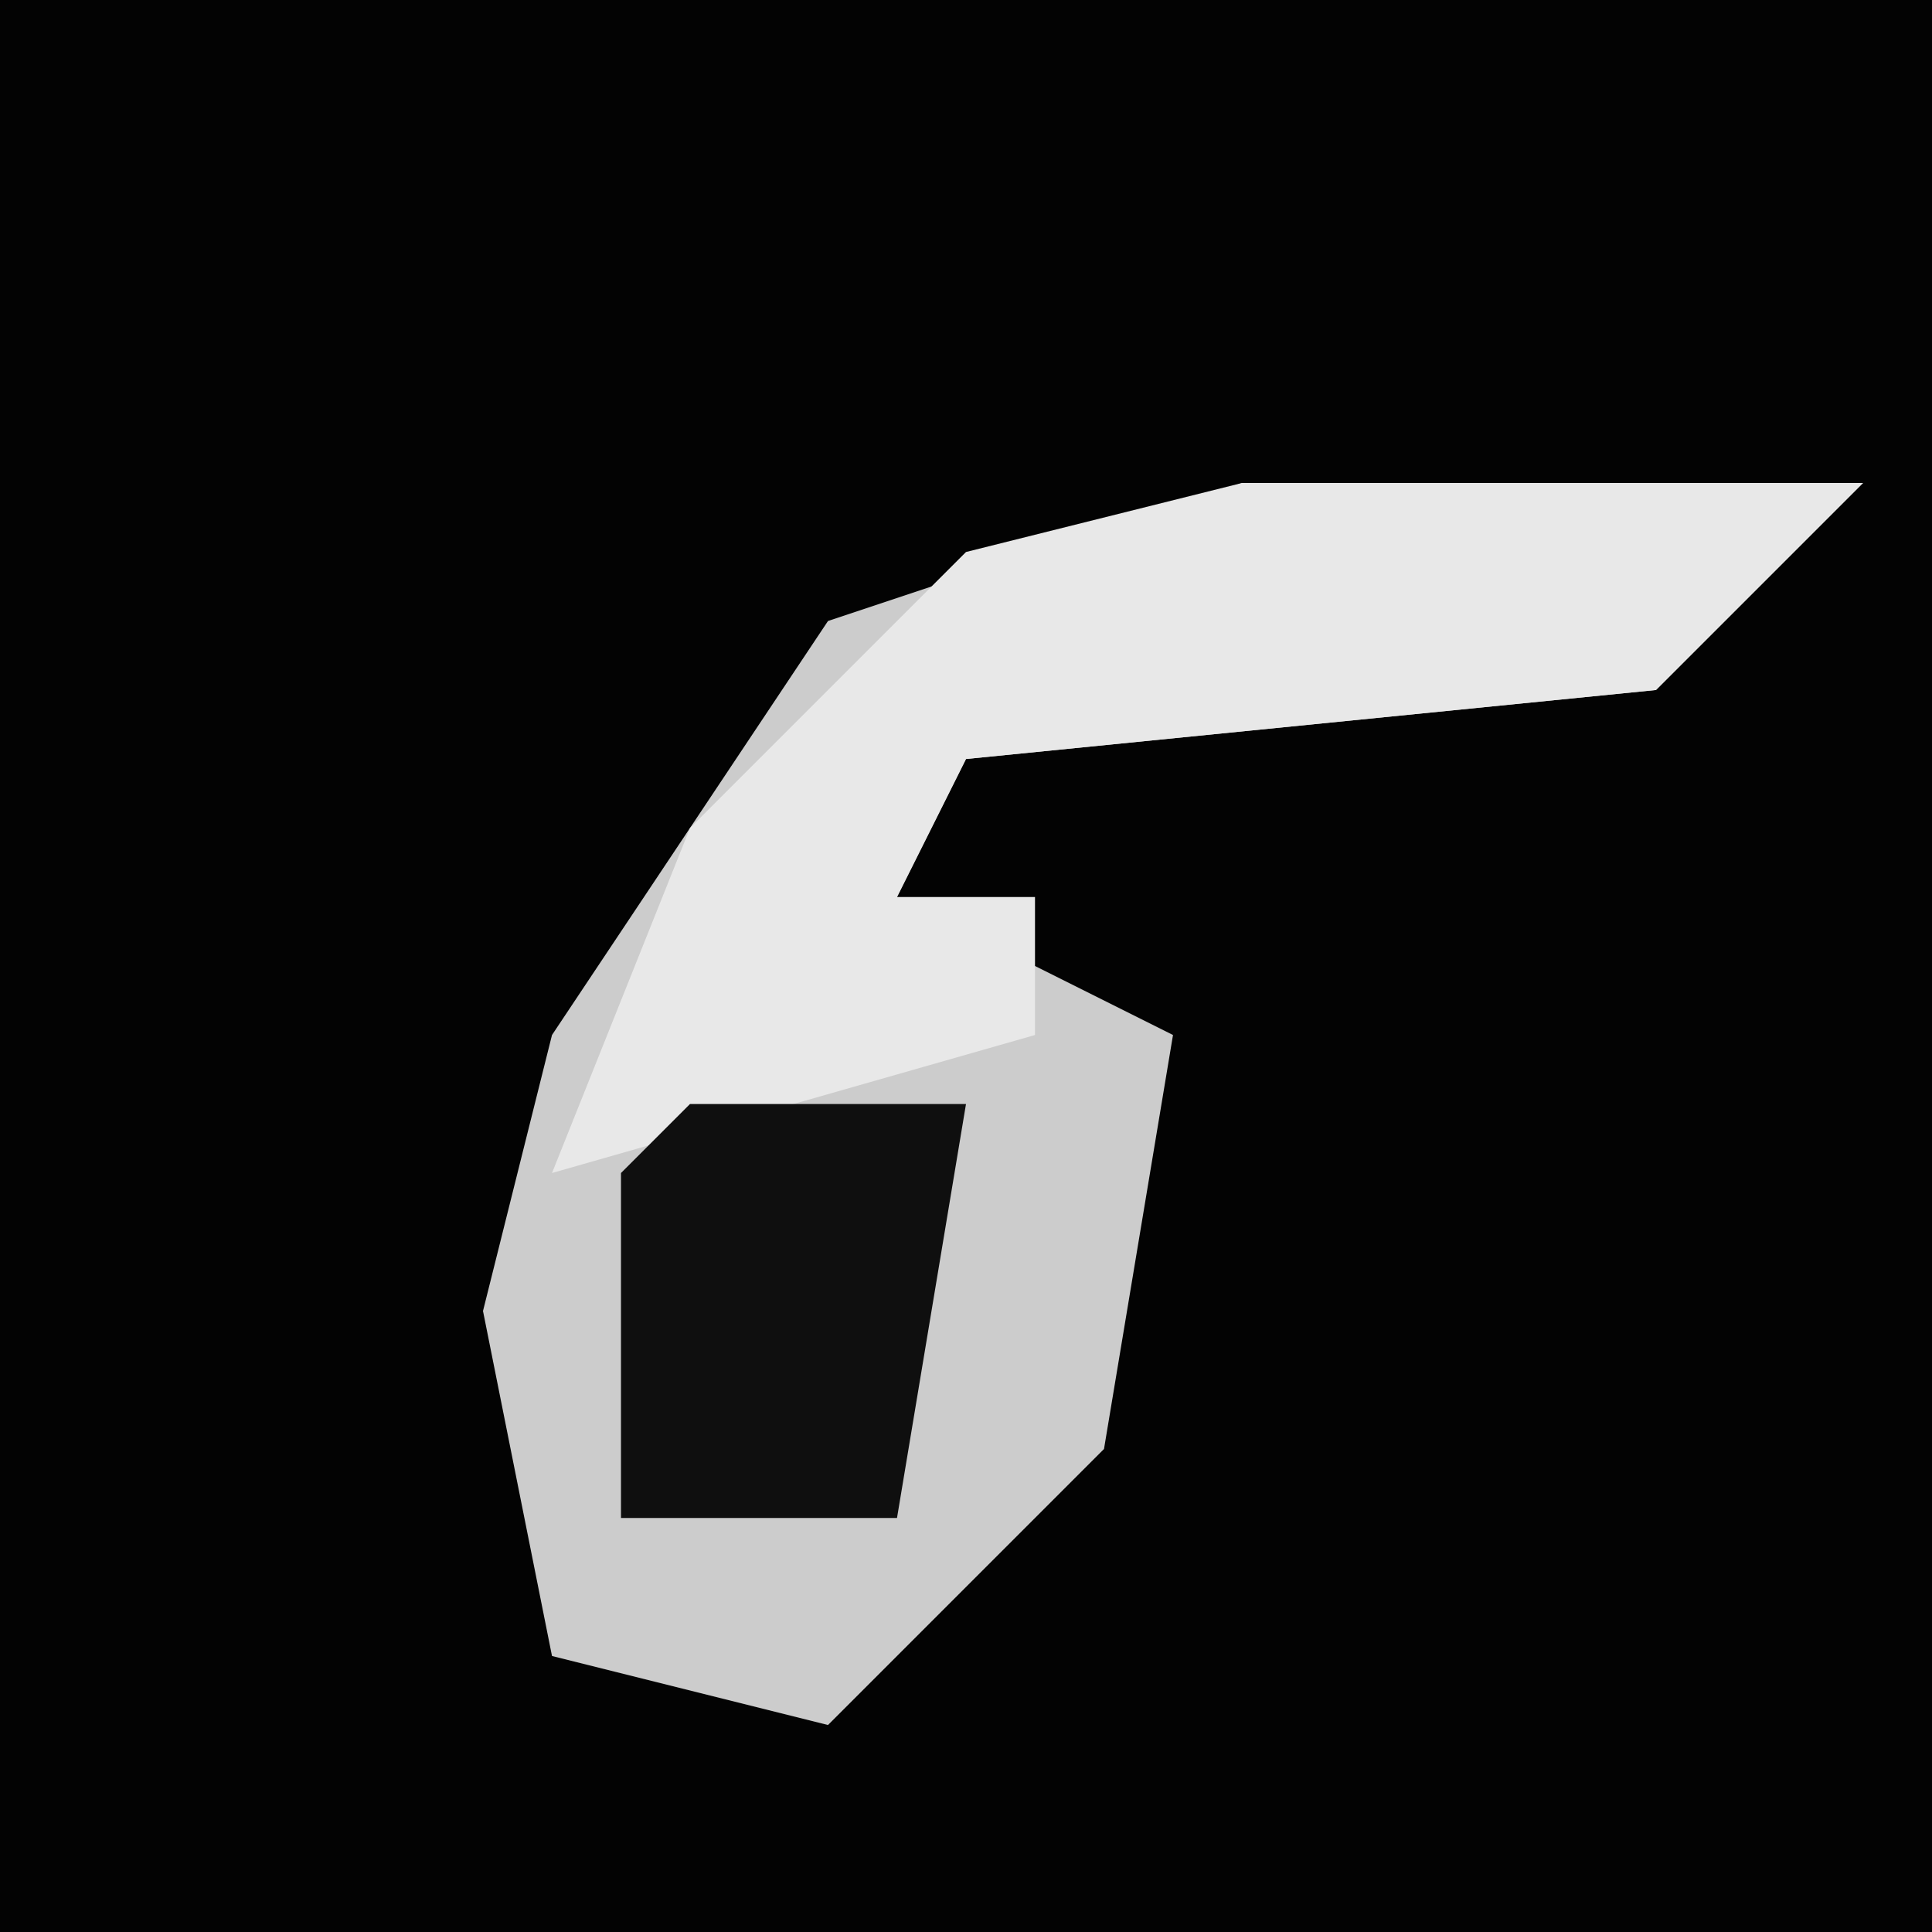 <?xml version="1.0" encoding="UTF-8"?>
<svg version="1.1" xmlns="http://www.w3.org/2000/svg" width="28" height="28">
<path d="M0,0 L28,0 L28,28 L0,28 Z " fill="#030303" transform="translate(0,0)"/>
<path d="M0,0 L9,0 L6,3 L-4,4 L-5,6 L-1,8 L-2,14 L-6,18 L-10,17 L-11,12 L-10,8 L-6,2 Z " fill="#CCCCCC" transform="translate(18,7)"/>
<path d="M0,0 L9,0 L6,3 L-4,4 L-5,6 L-3,6 L-3,8 L-10,10 L-8,5 L-4,1 Z " fill="#E8E8E8" transform="translate(18,7)"/>
<path d="M0,0 L4,0 L3,6 L-1,6 L-1,1 Z " fill="#0F0F0F" transform="translate(10,16)"/>
</svg>

